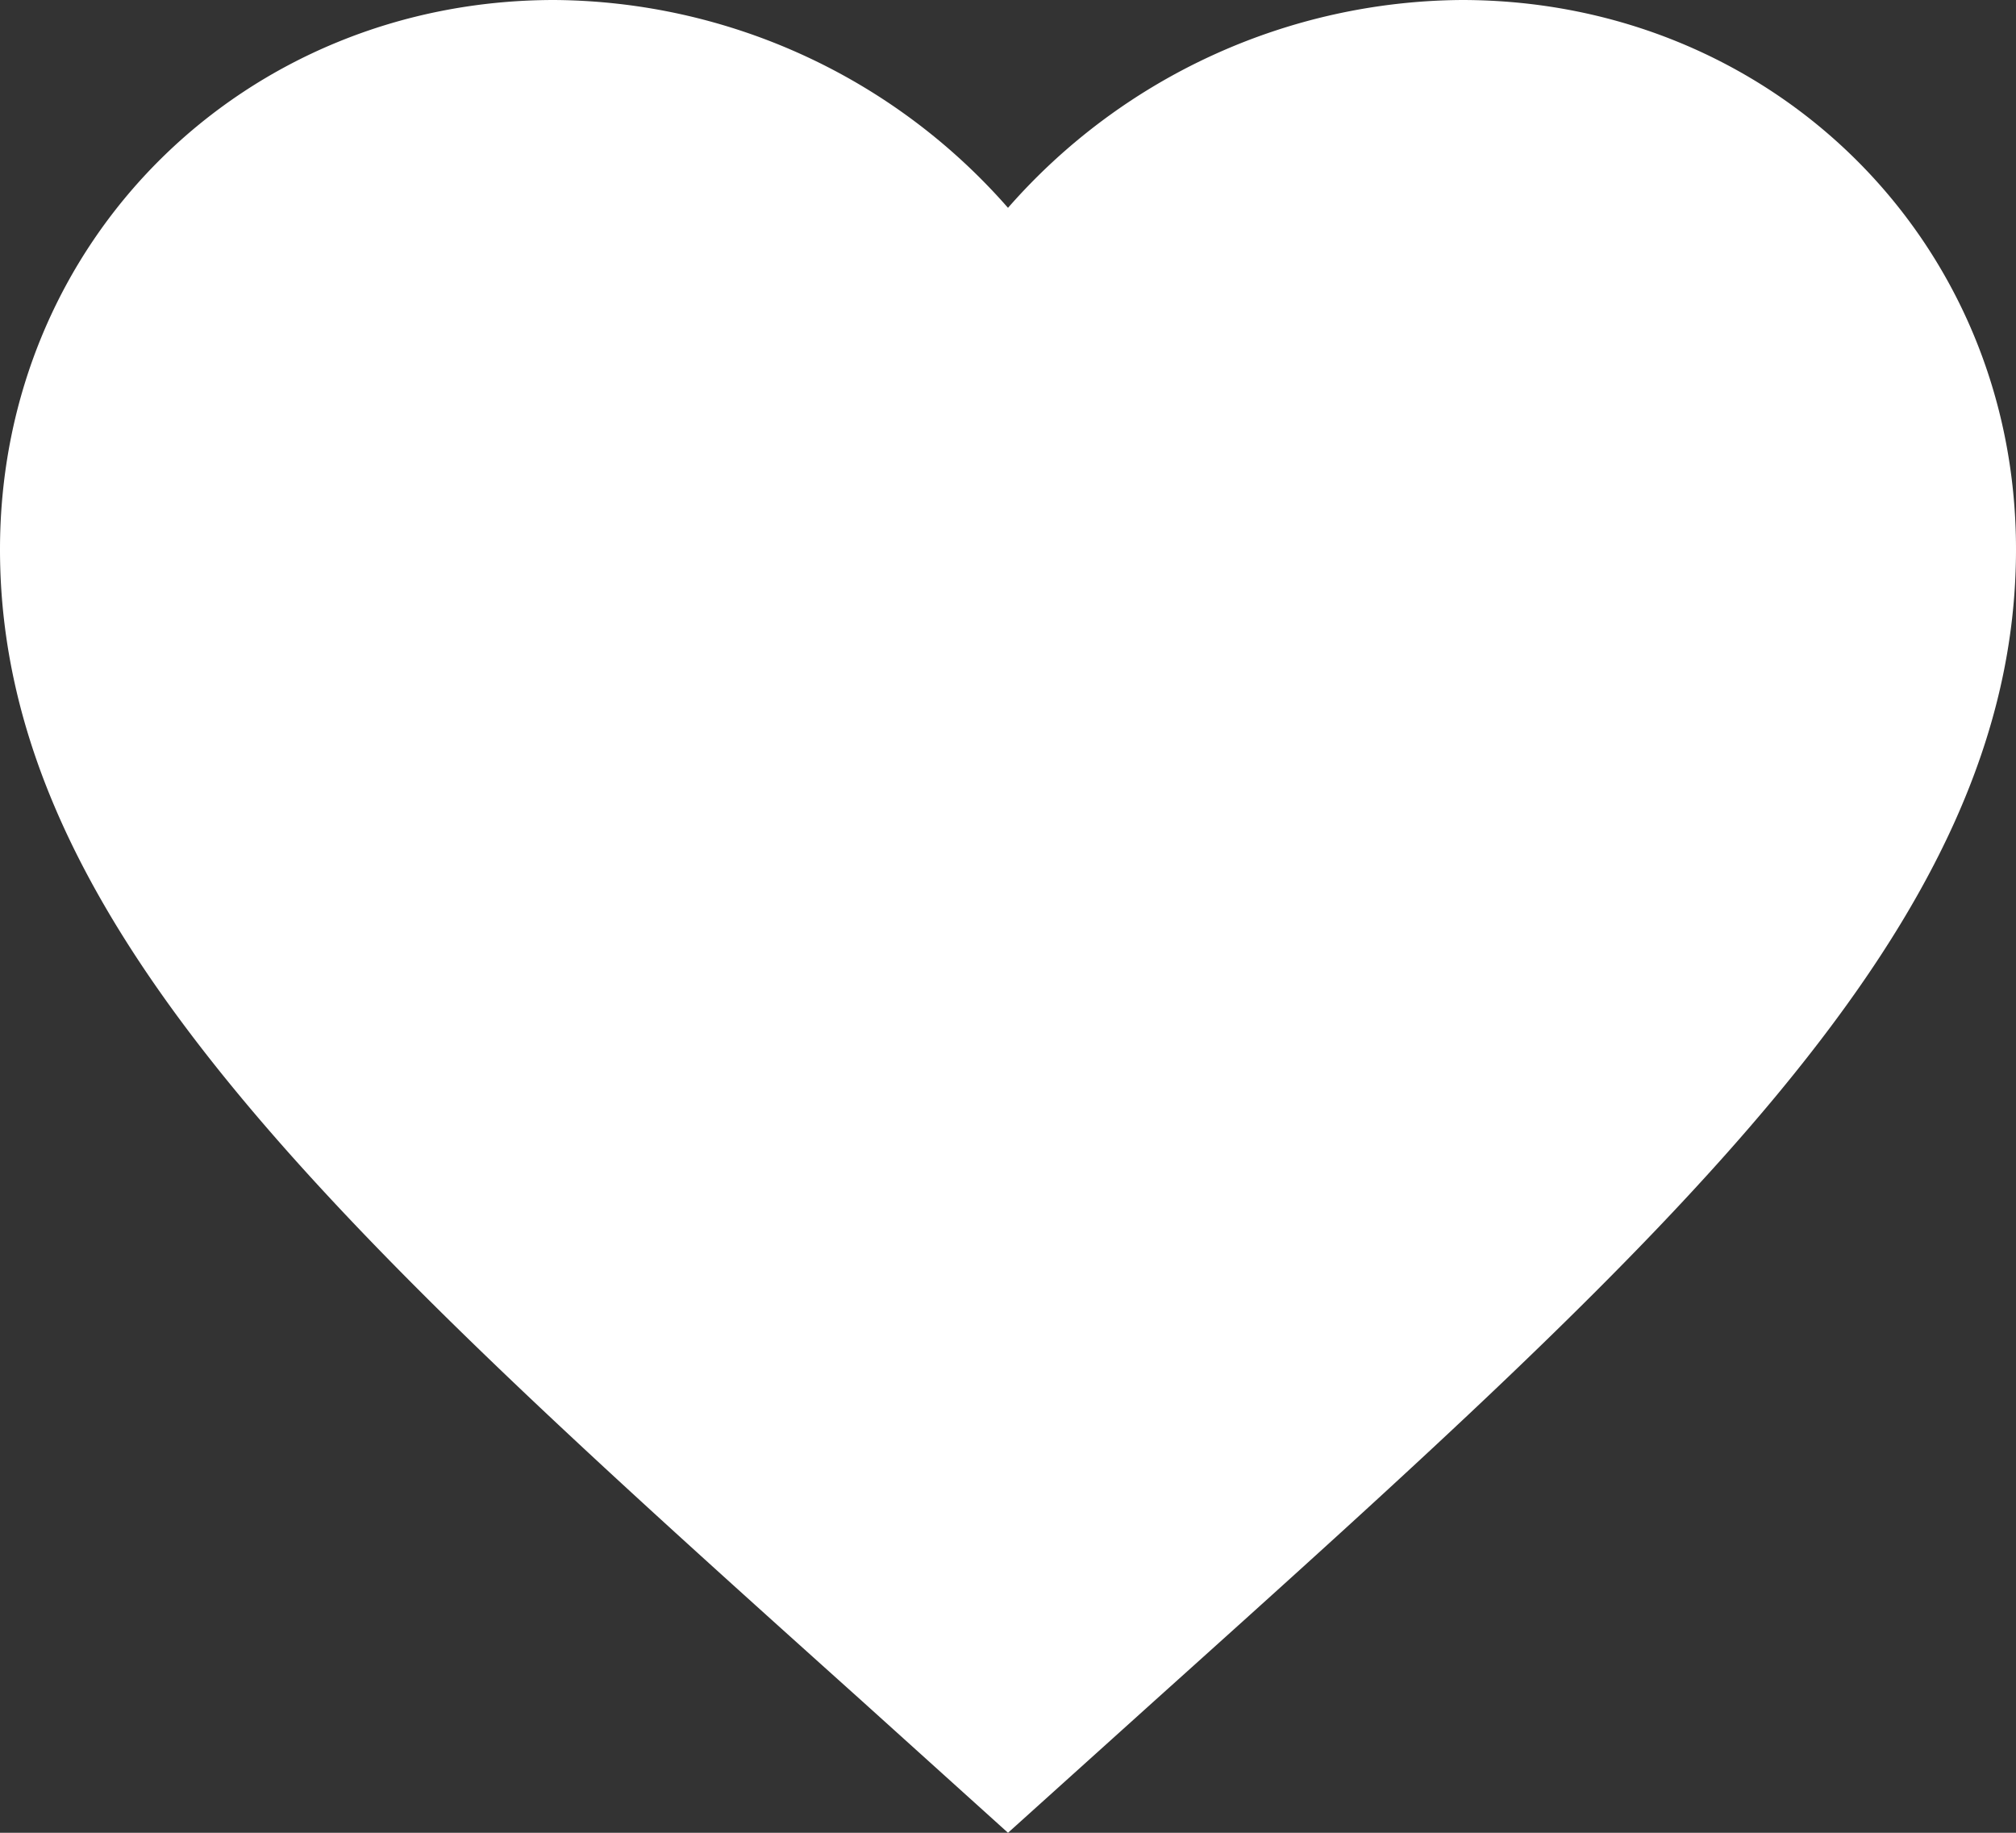 <svg xmlns="http://www.w3.org/2000/svg" width="11" height="10" fill="none" viewBox="0 0 11 10">
  <rect x="0" y="0" width="11" height="10" fill="#333333" stroke="none"/>
  <path fill="#fff" d="m5.5 10-.798-.72C1.87 6.737 0 5.053 0 2.998 0 1.313 1.331 0 3.025 0A3.32 3.32 0 0 1 5.5 1.134 3.32 3.32 0 0 1 7.975 0C9.669 0 11 1.313 11 2.997c0 2.055-1.87 3.739-4.702 6.284L5.5 10Z"/>
</svg>
